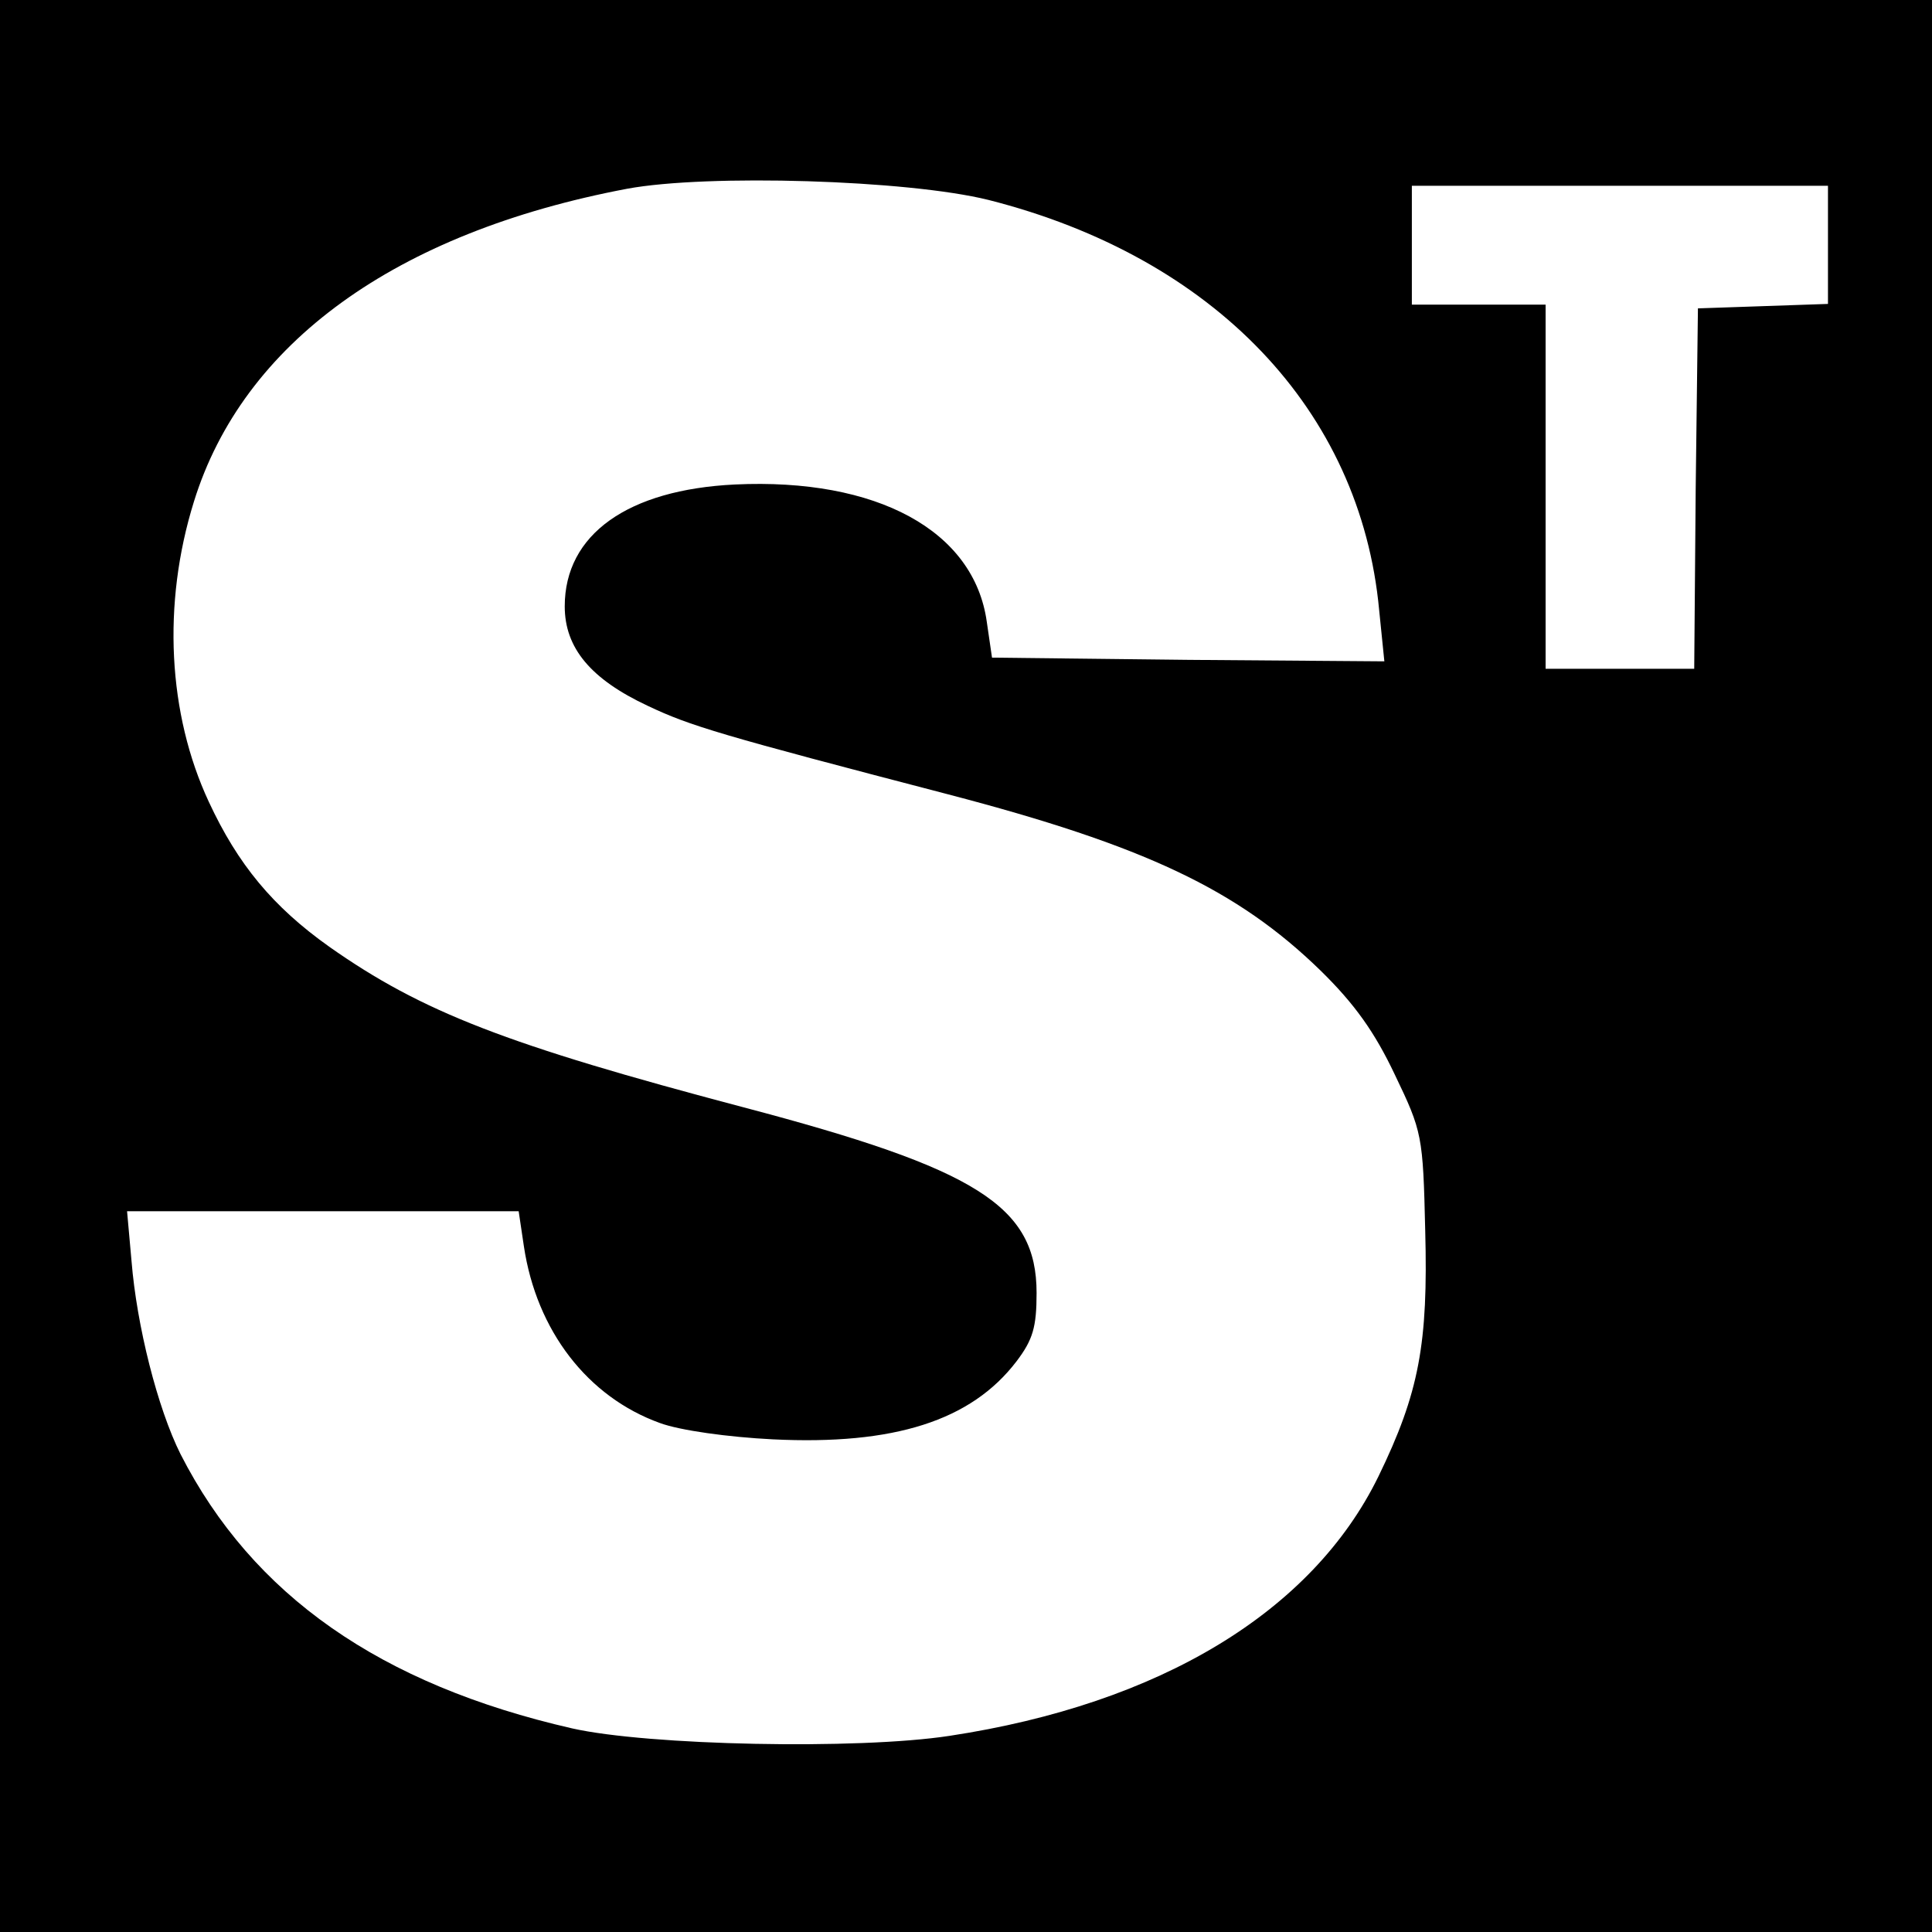 <?xml version="1.0" standalone="no"?>
<!DOCTYPE svg PUBLIC "-//W3C//DTD SVG 20010904//EN"
 "http://www.w3.org/TR/2001/REC-SVG-20010904/DTD/svg10.dtd">
<svg version="1.0" xmlns="http://www.w3.org/2000/svg"
 width="260pt" height="260pt" viewBox="0 0 260 260"
 preserveAspectRatio="xMidYMid meet">
<g transform="translate(0,260) scale(0.1,-0.1)"
fill="#000000" stroke="none">
<path d="M0 1300 l0 -1300 1300 0 1300 0 0 1300 0 1300 -1300 0 -1300 0 0
-1300z m1330 1031 c304 -77 501 -283 526 -552 l7 -69 -264 2 -264 3 -7 48
c-17 123 -148 194 -339 185 -144 -7 -229 -67 -229 -164 0 -56 35 -98 112 -134
57 -27 97 -39 404 -119 264 -69 389 -128 501 -237 46 -45 73 -83 100 -140 37
-77 38 -82 41 -210 4 -152 -8 -218 -63 -331 -89 -182 -294 -306 -577 -349
-124 -19 -406 -13 -508 10 -258 59 -430 179 -527 369 -31 62 -59 173 -66 260
l-6 67 264 0 263 0 7 -47 c17 -114 86 -203 183 -238 27 -10 92 -19 152 -22
163 -8 267 25 328 105 22 29 27 46 27 92 0 117 -80 167 -395 250 -318 84 -432
128 -557 216 -76 54 -123 111 -162 195 -55 118 -63 266 -20 404 66 213 271
362 583 421 108 20 377 12 486 -15z m1130 -61 l0 -79 -87 -3 -88 -3 -3 -242
-2 -243 -100 0 -100 0 0 245 0 245 -90 0 -90 0 0 80 0 80 280 0 280 0 0 -80z"/>
</g>
</svg>
